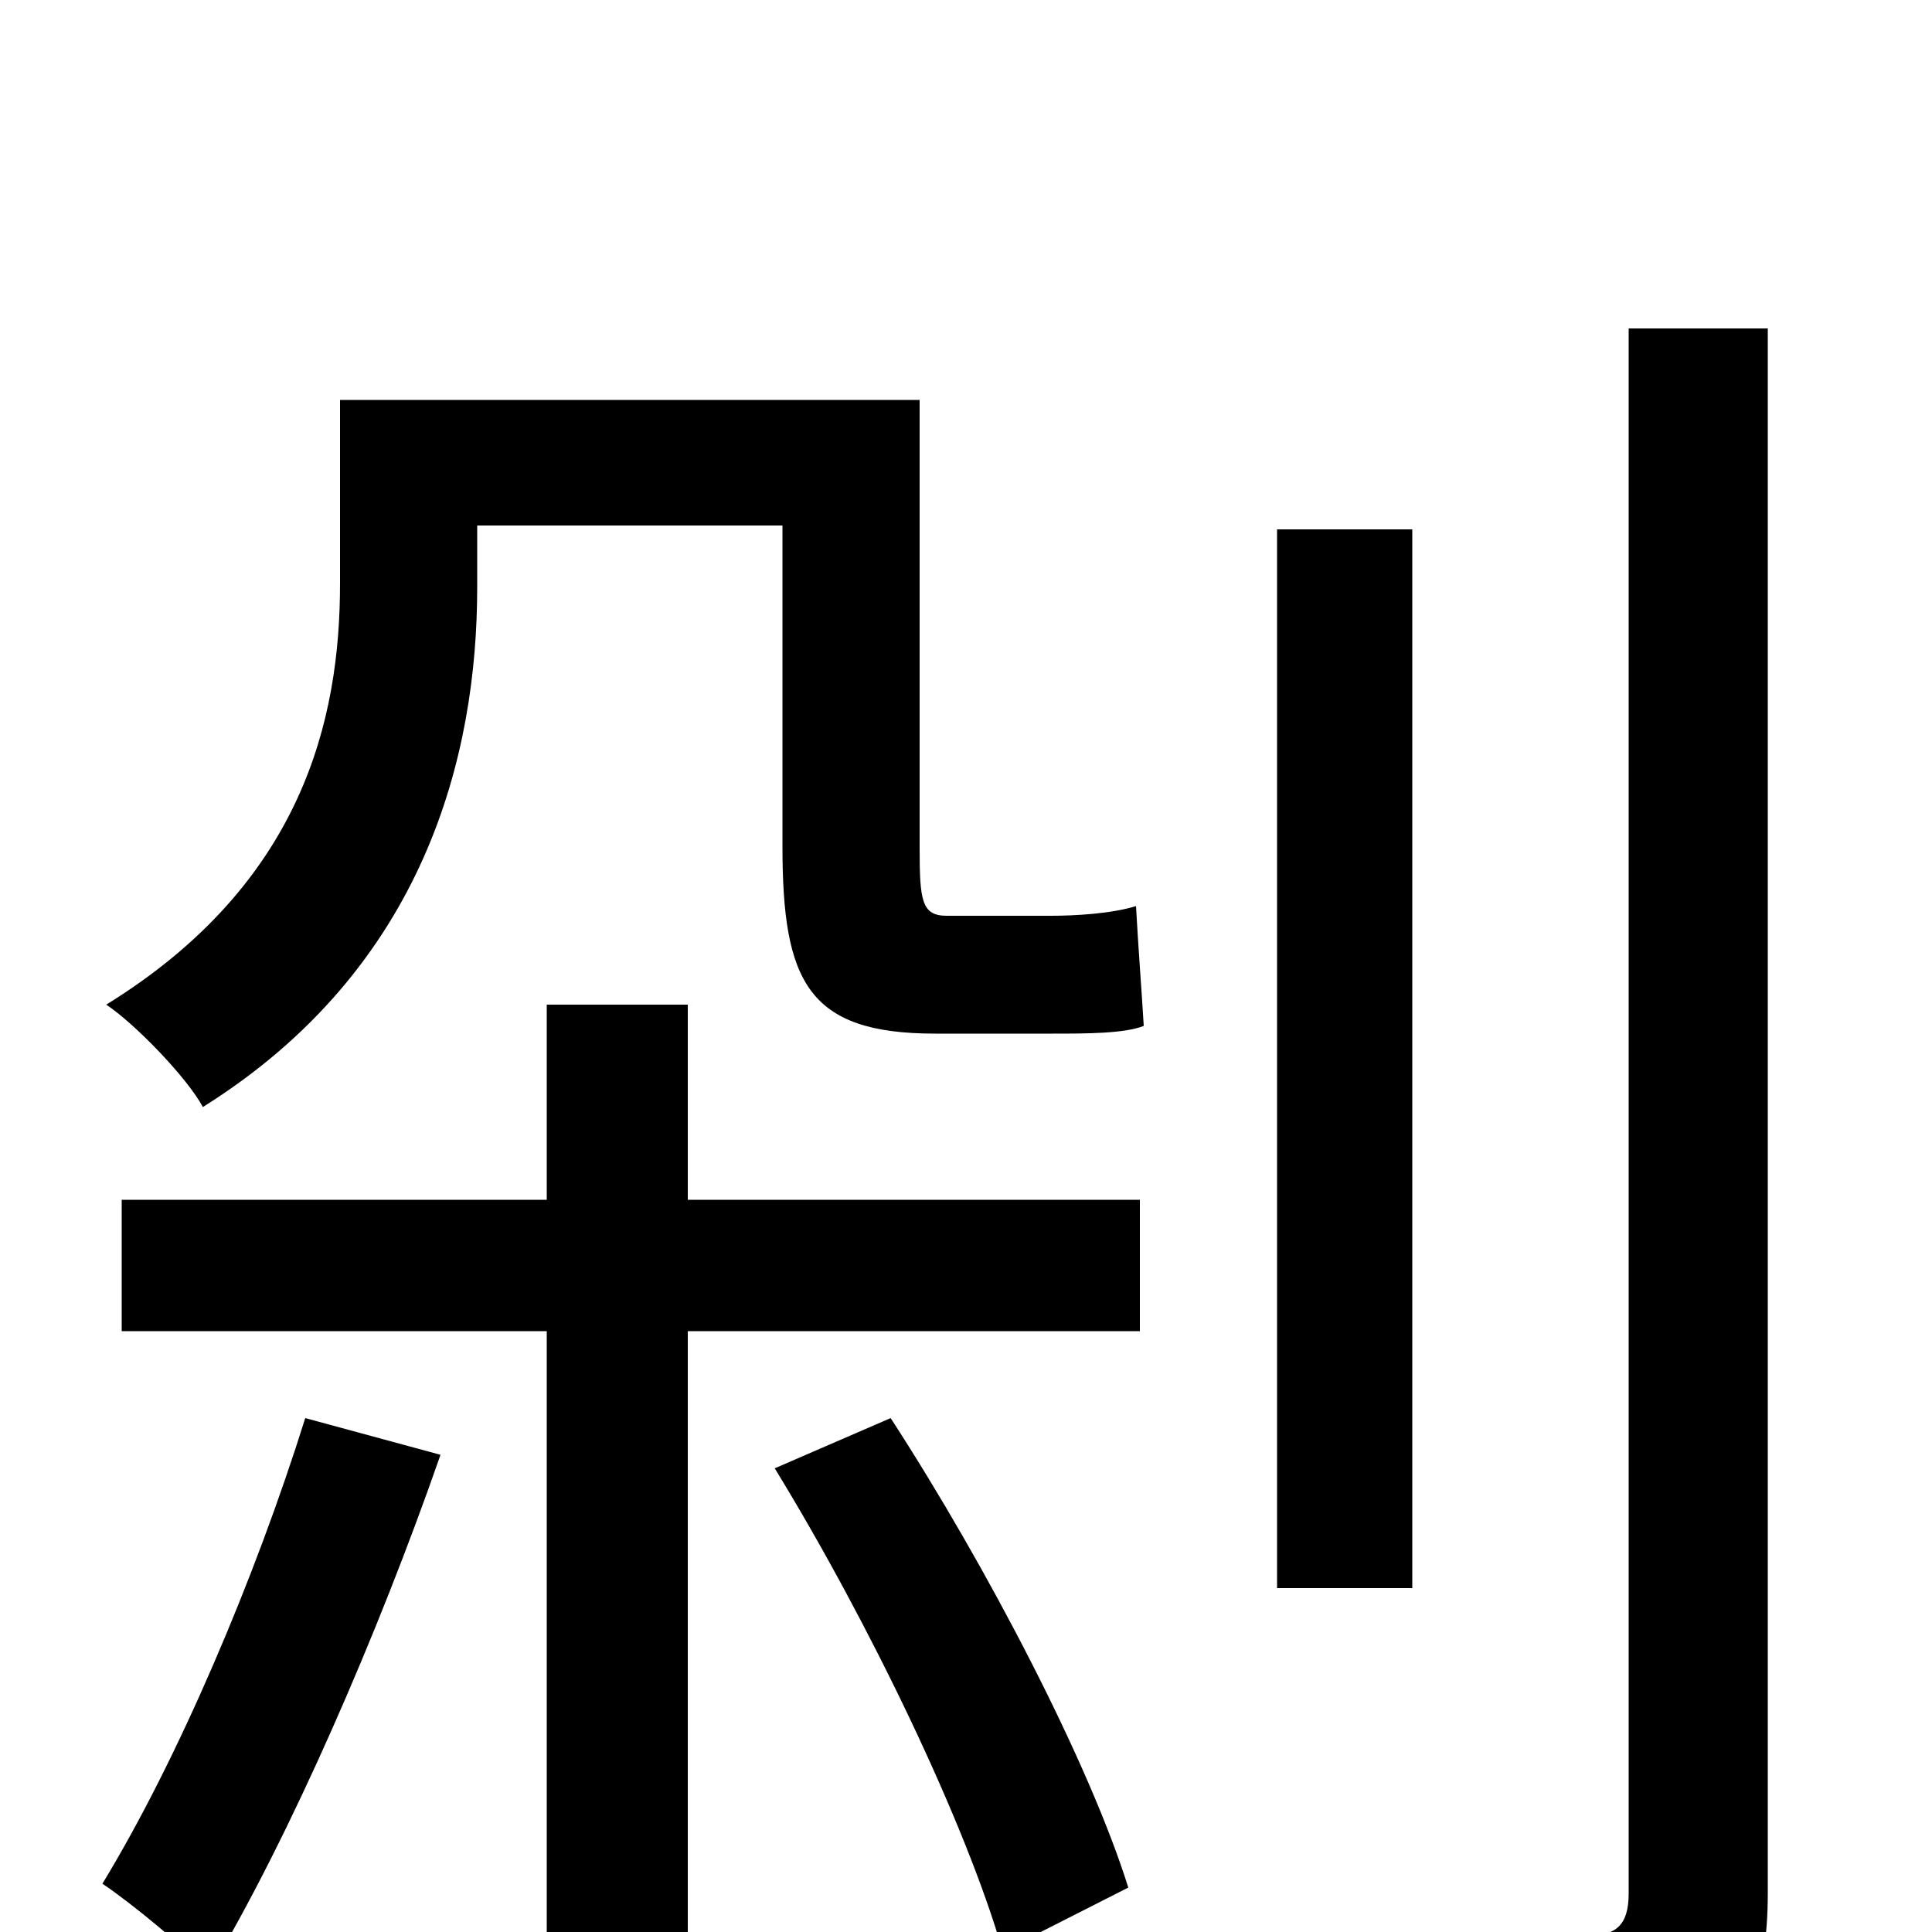 <svg xmlns="http://www.w3.org/2000/svg" viewBox="0 -1000 1000 1000">
	<path fill="#000000" d="M158 -266C132 -183 92 -89 53 -25C68 -15 97 9 108 21C150 -49 196 -155 228 -247ZM401 -240C450 -160 500 -56 519 10L584 -23C564 -87 511 -189 461 -266ZM356 -480H283V-379H63V-311H283V75H356V-311H590V-379H356ZM490 -526C477 -526 476 -534 476 -561V-793H176V-698C176 -628 157 -543 55 -480C70 -470 97 -442 105 -427C220 -499 247 -609 247 -696V-728H405V-562C405 -492 418 -465 484 -465H545C562 -465 582 -465 592 -469C591 -486 589 -512 588 -531C575 -527 556 -526 544 -526ZM731 -726H661V-178H731ZM843 -830V-20C843 -3 836 2 821 2C805 3 753 3 696 1C705 22 716 54 720 74C799 75 846 73 875 60C903 47 915 27 915 -20V-830Z"/>
</svg>